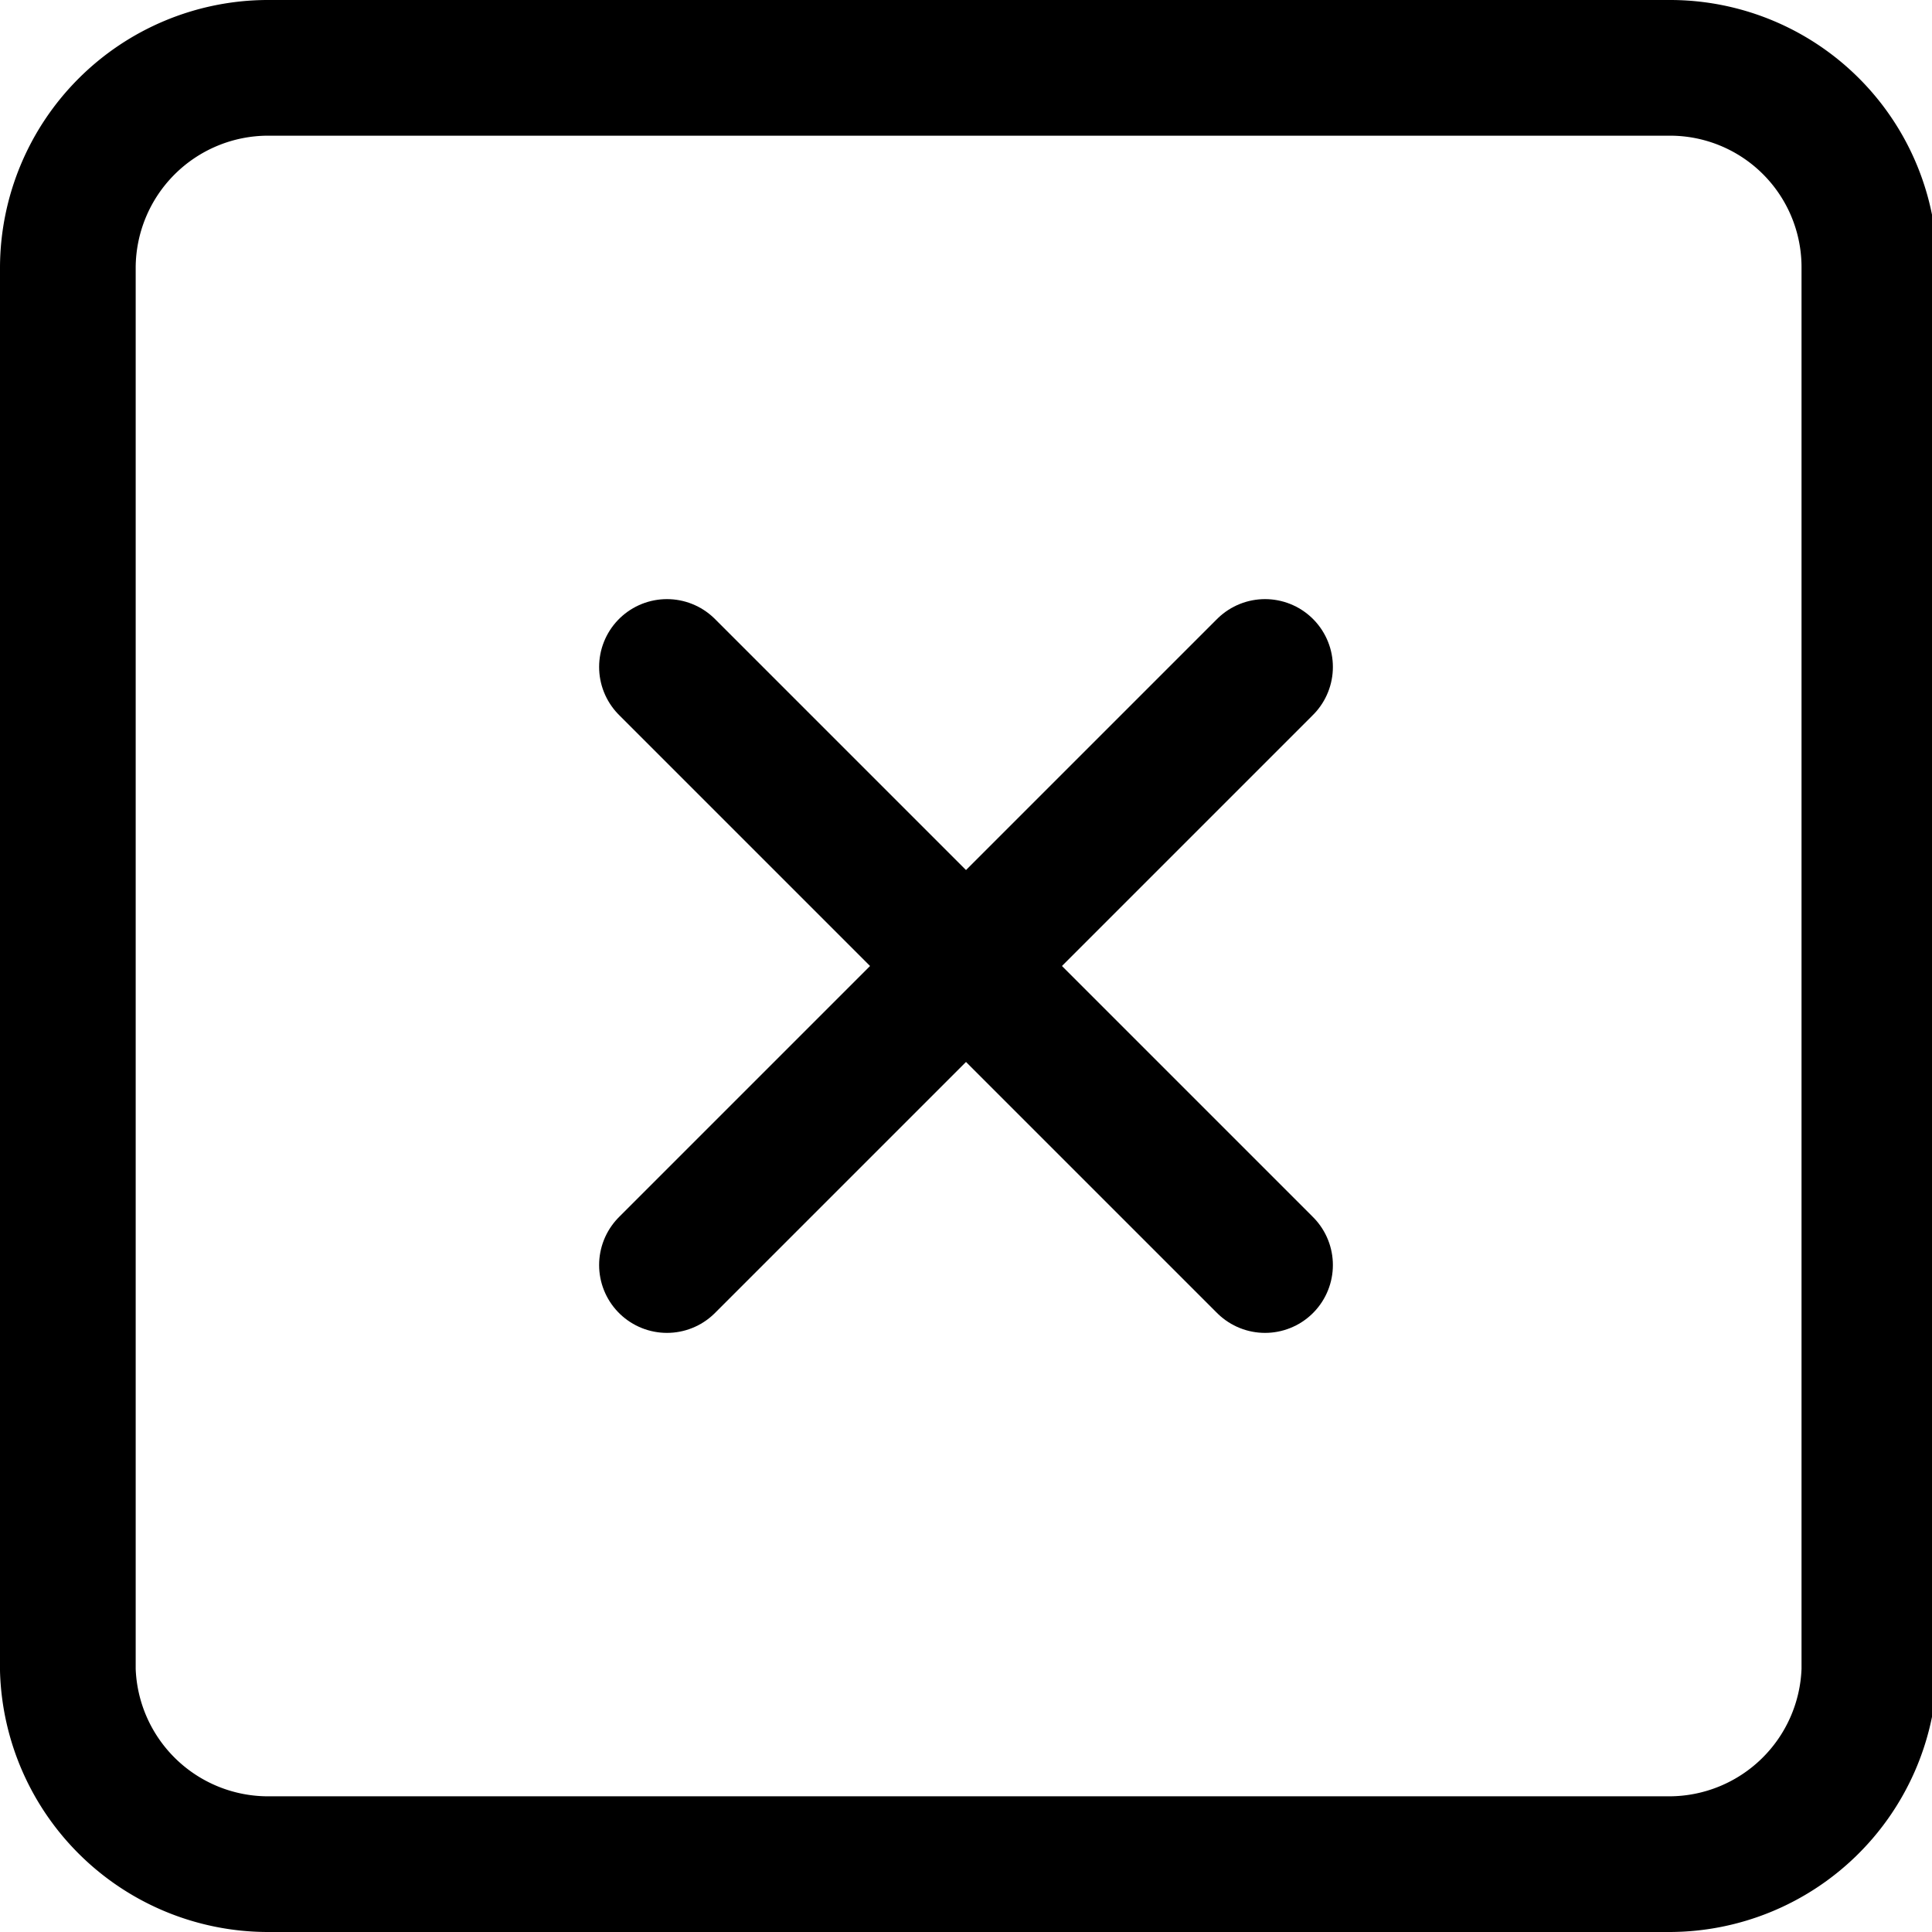 <svg id="Camada_1" data-name="Camada 1" xmlns="http://www.w3.org/2000/svg" viewBox="0 0 18.51 18.51" width="15px" height="15px"><defs><style>.cls-1{fill:none;stroke:#000000;stroke-linecap:round;stroke-linejoin:round;stroke-width:1.3px;}</style></defs><g id="Icon_feather-x-square" data-name="Icon feather-x-square"><path id="Caminho_4" data-name="Caminho 4" class="cls-1" d="M2.56.65H16a1.91,1.91,0,0,1,1.91,1.91h0V16A1.92,1.92,0,0,1,16,17.86H2.56A1.92,1.92,0,0,1,.65,16V2.56A1.92,1.92,0,0,1,2.56.65Z"/><path id="Caminho_5" data-name="Caminho 5" class="cls-1" d="M6.39,6.39l5.73,5.73"/><path id="Caminho_6" data-name="Caminho 6" class="cls-1" d="M12.12,6.39,6.39,12.12"/></g></svg>
